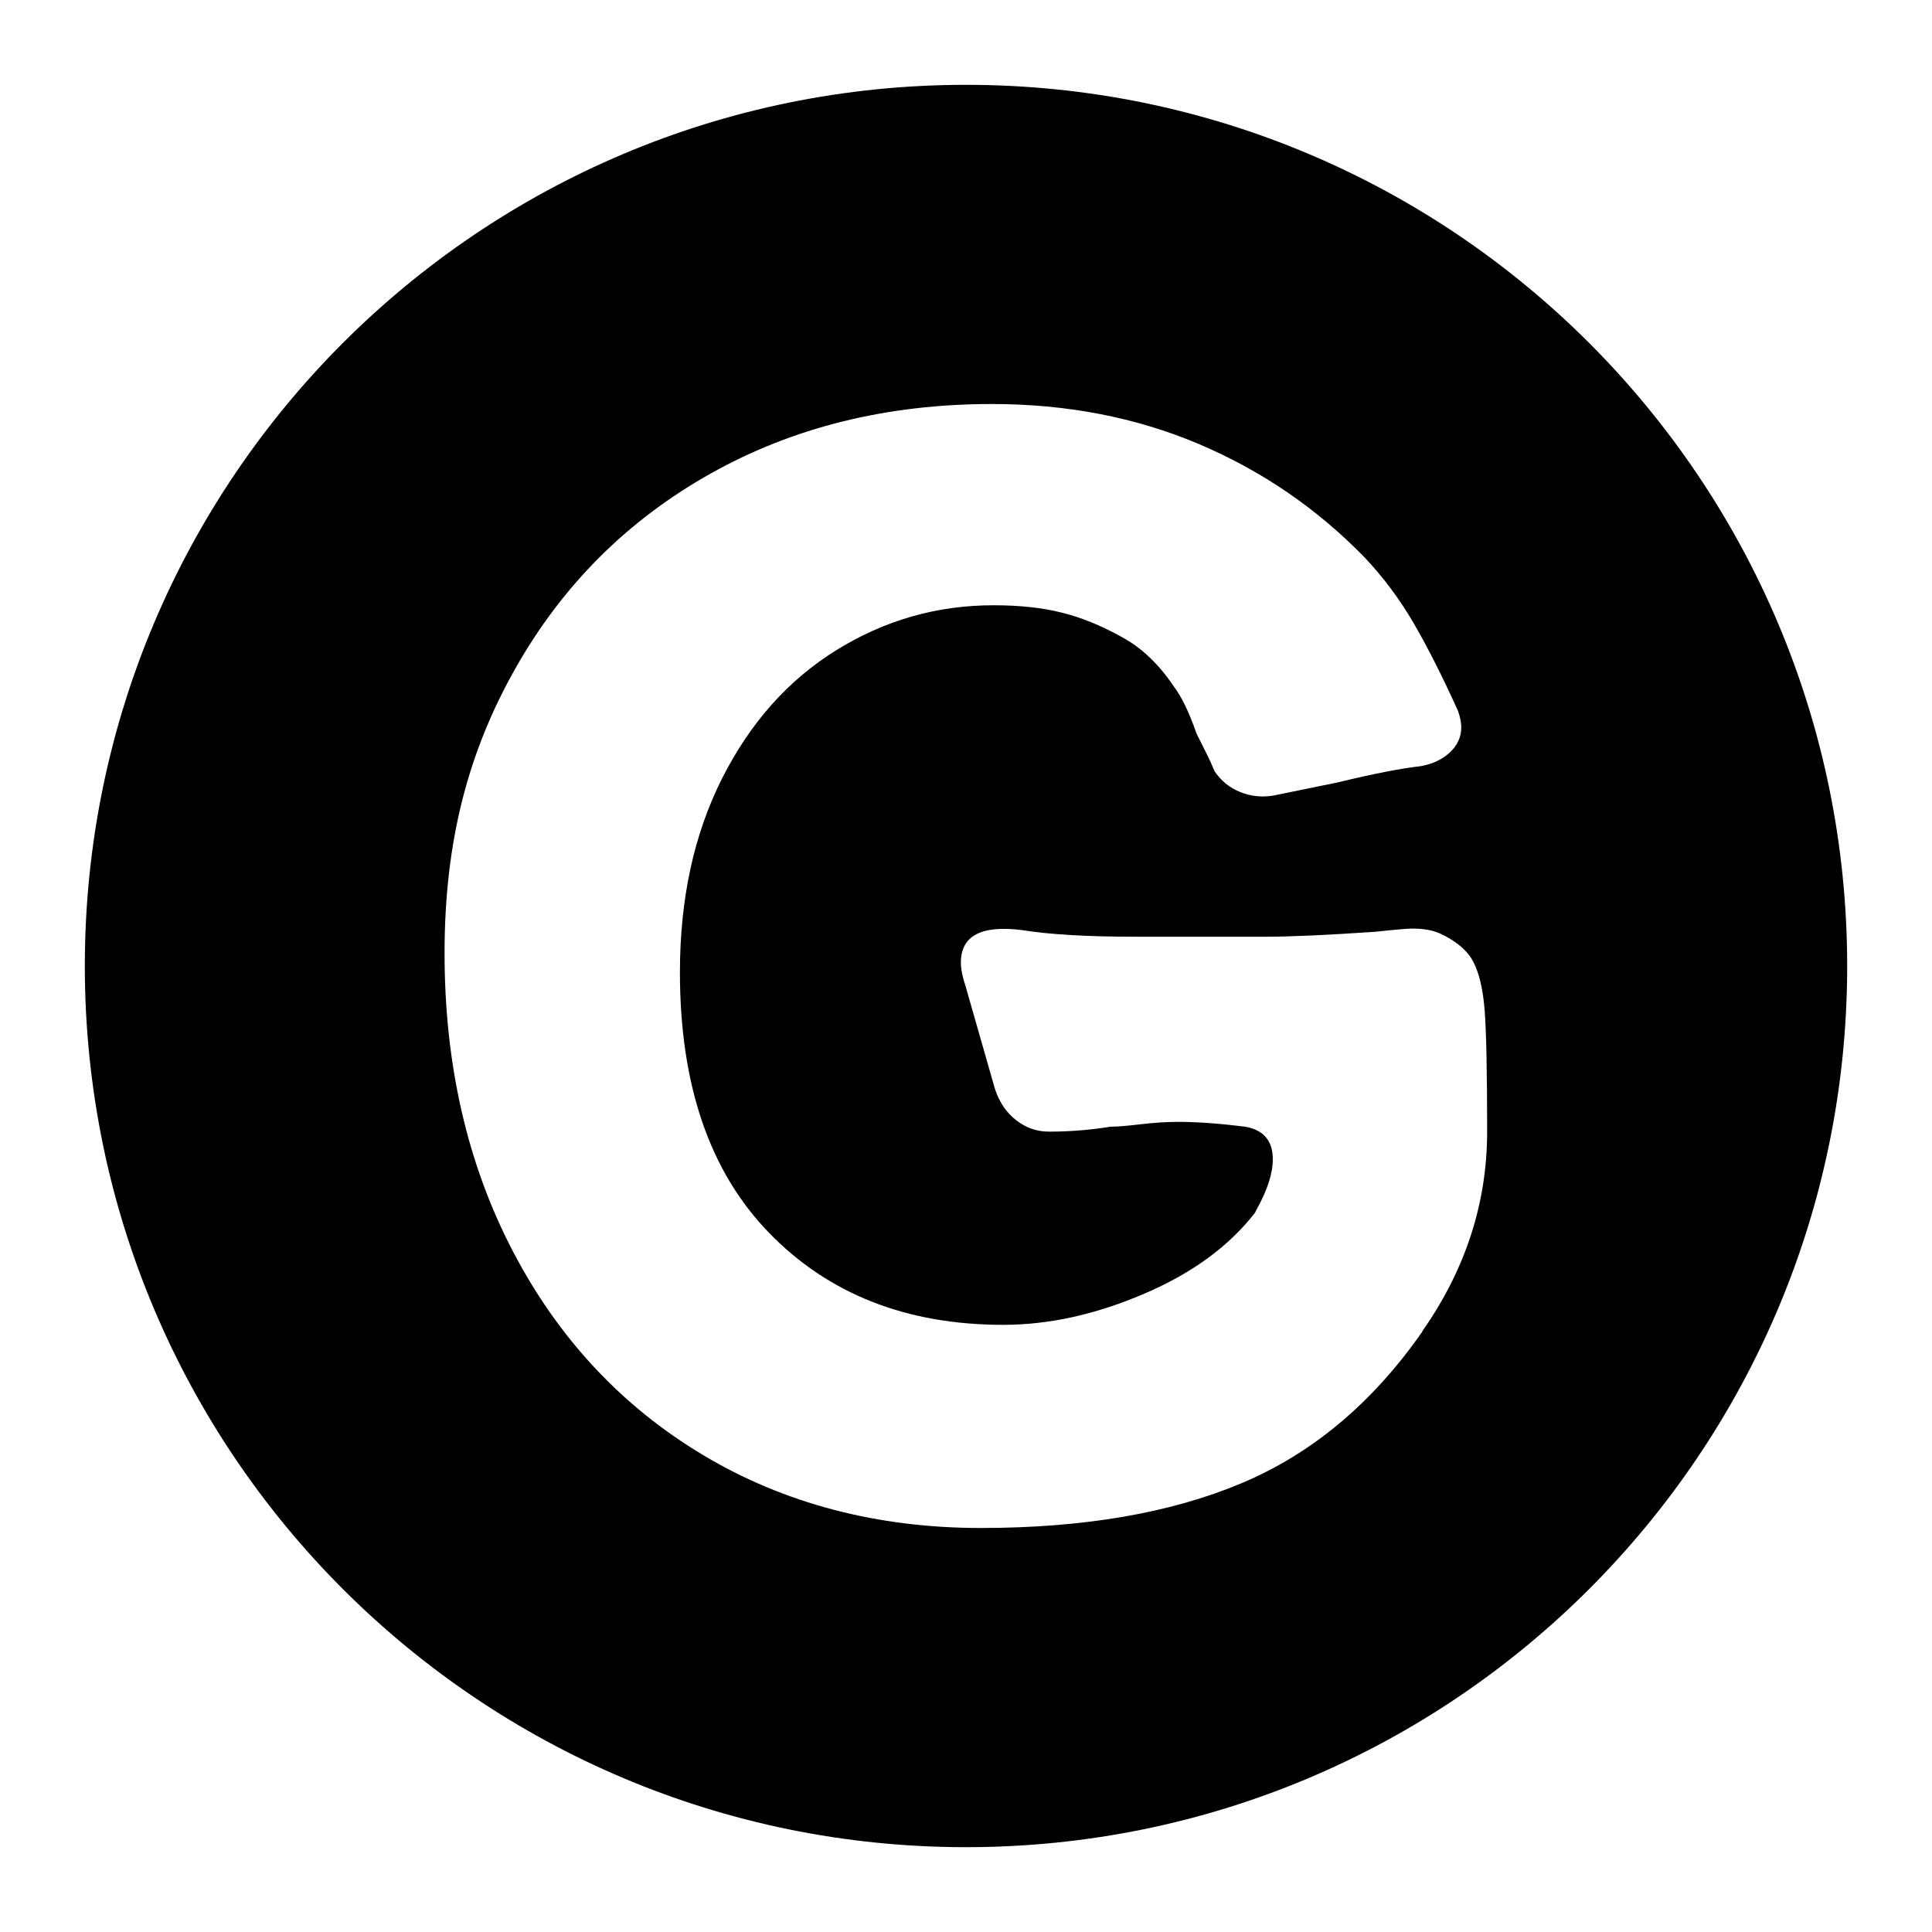 <?xml version="1.0" encoding="UTF-8"?>
<svg id="uuid-b8d2686a-affd-4d38-8387-32b20130e965" data-name="图层 1" xmlns="http://www.w3.org/2000/svg" viewBox="0 0 192 192">
  <path d="M96,8.43C47.64,8.43,8.43,47.64,8.43,96s39.2,87.57,87.57,87.57,87.57-39.2,87.57-87.57S144.36,8.43,96,8.43Zm45.36,123.89c-4.95,7.1-10.95,12.13-18,15.09-7.05,2.96-15.68,4.44-25.91,4.44s-19.53-2.42-27.6-7.26c-8.07-4.84-14.37-11.59-18.89-20.26-4.52-8.66-6.78-18.54-6.78-29.62s2.34-19.96,7.02-28.25c4.68-8.29,11.14-14.74,19.37-19.37,8.23-4.63,17.57-6.94,28.01-6.94,7.42,0,14.26,1.32,20.5,3.95,6.24,2.64,11.73,6.38,16.46,11.22,1.94,2.04,3.6,4.28,5,6.7,1.4,2.42,2.85,5.3,4.36,8.64,.22,.64,.32,1.19,.32,1.61,0,.97-.38,1.8-1.13,2.5-.75,.7-1.72,1.16-2.9,1.37-1.94,.22-4.68,.75-8.23,1.61l-6.3,1.29c-1.19,.22-2.32,.11-3.39-.32-1.08-.43-1.94-1.13-2.58-2.1-.22-.54-.48-1.13-.81-1.78-.32-.65-.65-1.29-.97-1.94-.75-2.15-1.51-3.71-2.26-4.68-1.51-2.26-3.28-3.93-5.33-5-1.94-1.07-3.87-1.86-5.81-2.34-1.94-.49-4.2-.73-6.78-.73-5.6,0-10.79,1.48-15.58,4.44-4.79,2.96-8.58,7.21-11.38,12.75-2.8,5.54-4.2,11.97-4.2,19.29,0,11.19,2.96,19.83,8.88,25.91,5.92,6.08,13.66,9.12,23.25,9.12,4.52,0,9.17-1.02,13.96-3.07,4.79-2.04,8.47-4.73,11.06-8.07l.16-.32c1.08-1.94,1.61-3.6,1.61-5,0-1.83-.92-2.91-2.74-3.23-2.58-.32-4.79-.48-6.62-.48-1.19,0-2.45,.08-3.79,.24-1.35,.16-2.34,.24-2.99,.24-1.94,.32-3.98,.49-6.13,.49-1.19,0-2.26-.38-3.23-1.13-.97-.75-1.67-1.78-2.1-3.07l-2.91-10.17c-.32-.97-.49-1.78-.49-2.42,0-2.69,2.04-3.76,6.14-3.23,2.69,.43,6.4,.65,11.14,.65h13.07c2.37,0,5.97-.16,10.82-.49,1.94-.21,3.17-.32,3.71-.32,1.07,0,1.99,.16,2.74,.49,1.61,.75,2.72,1.69,3.31,2.82,.59,1.13,.97,2.77,1.13,4.92,.16,2.15,.24,6.13,.24,11.95,0,7.1-2.15,13.72-6.46,19.86Z"/>
</svg>